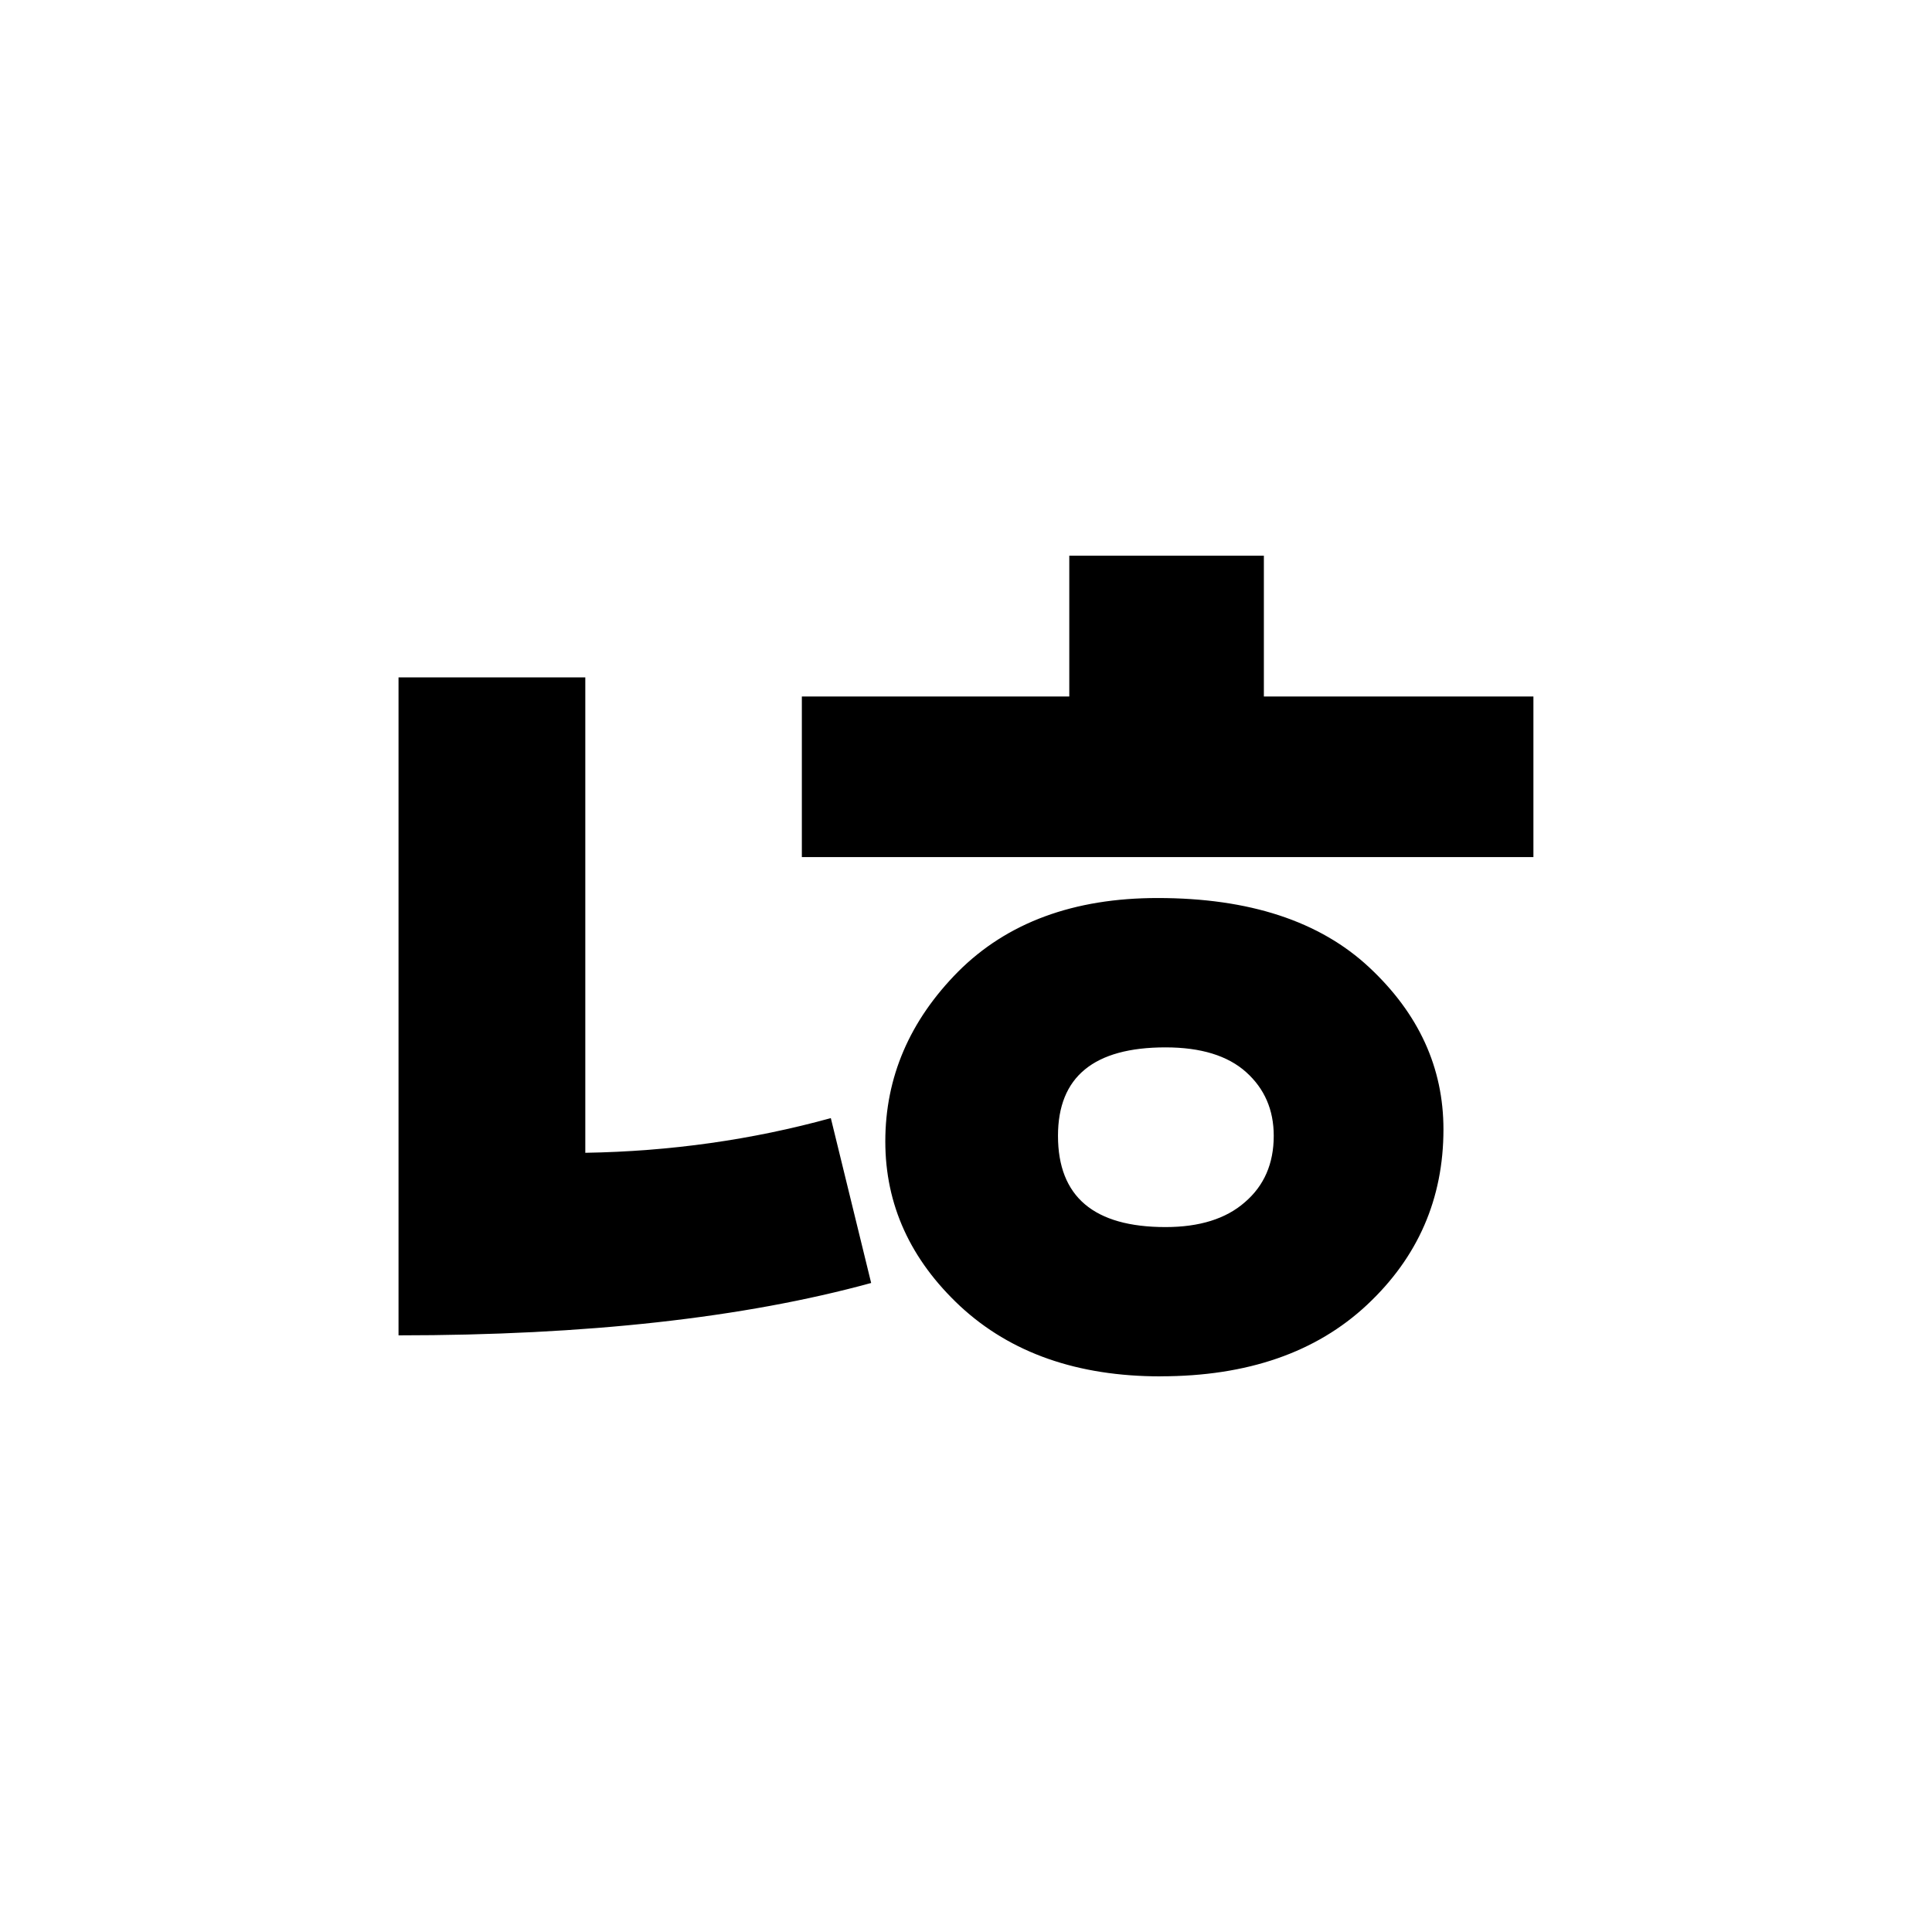 <?xml version="1.0" encoding="UTF-8" standalone="no"?>
<svg
   xmlns:dc="http://purl.org/dc/elements/1.1/"
   xmlns:cc="http://creativecommons.org/ns#"
   xmlns:rdf="http://www.w3.org/1999/02/22-rdf-syntax-ns#"
   xmlns:svg="http://www.w3.org/2000/svg"
   xmlns="http://www.w3.org/2000/svg"
   id="svg8"
   version="1.1"
   viewBox="0 0 33.867 33.867"
   height="128"
   width="128">
  <title
     id="title4524">ㄶ</title>
  <defs
     id="defs2" />
  <g
     transform="translate(0,-263.133)"
     id="layer1">
    <g
       id="text4485"
       style="font-style:normal;font-variant:normal;font-weight:bold;font-stretch:normal;font-size:6.615px;line-height:100%;font-family:Roboto;-inkscape-font-specification:'Roboto, Bold';text-align:start;letter-spacing:0px;word-spacing:0px;writing-mode:lr-tb;text-anchor:start;fill:#000000;fill-opacity:1;stroke:none;stroke-width:0.265px;stroke-linecap:butt;stroke-linejoin:miter;stroke-opacity:1"
       aria-label="ㄳ" />
    <g
       id="text4515"
       style="font-style:normal;font-variant:normal;font-weight:bold;font-stretch:normal;font-size:6.615px;line-height:100%;font-family:Roboto;-inkscape-font-specification:'Roboto, Bold';text-align:start;letter-spacing:0px;word-spacing:0px;writing-mode:lr-tb;text-anchor:start;fill:#000000;fill-opacity:1;stroke:none;stroke-width:0.265px;stroke-linecap:butt;stroke-linejoin:miter;stroke-opacity:1"
       aria-label="ㄶ">
      <path
         id="path4521"
         style="font-size:25.4px;stroke-width:0.265px"
         d="m 14.056,278.157 v -2.815 h 4.688 v -2.468 h 3.411 v 2.468 h 4.725 v 2.815 z m 1.215,7.466 q -3.349,0.918 -8.285,0.918 v -11.534 h 3.274 v 8.334 q 2.232,-0.037 4.304,-0.608 z m 5.073,1.637 q -2.183,0 -3.51,-1.228 -1.315,-1.228 -1.315,-2.89 0,-1.687 1.277,-2.977 1.29,-1.29 3.497,-1.29 2.406,0 3.708,1.215 1.302,1.215 1.302,2.84 0,1.823 -1.339,3.076 -1.339,1.253 -3.621,1.253 z m 0.087,-5.767 q -1.885,0 -1.885,1.55 0,1.6 1.885,1.6 0.893,0 1.389,-0.434 0.508,-0.434 0.508,-1.166 0,-0.682 -0.484,-1.116 -0.484,-0.434 -1.414,-0.434 z" />
    </g>
  </g>
</svg>
